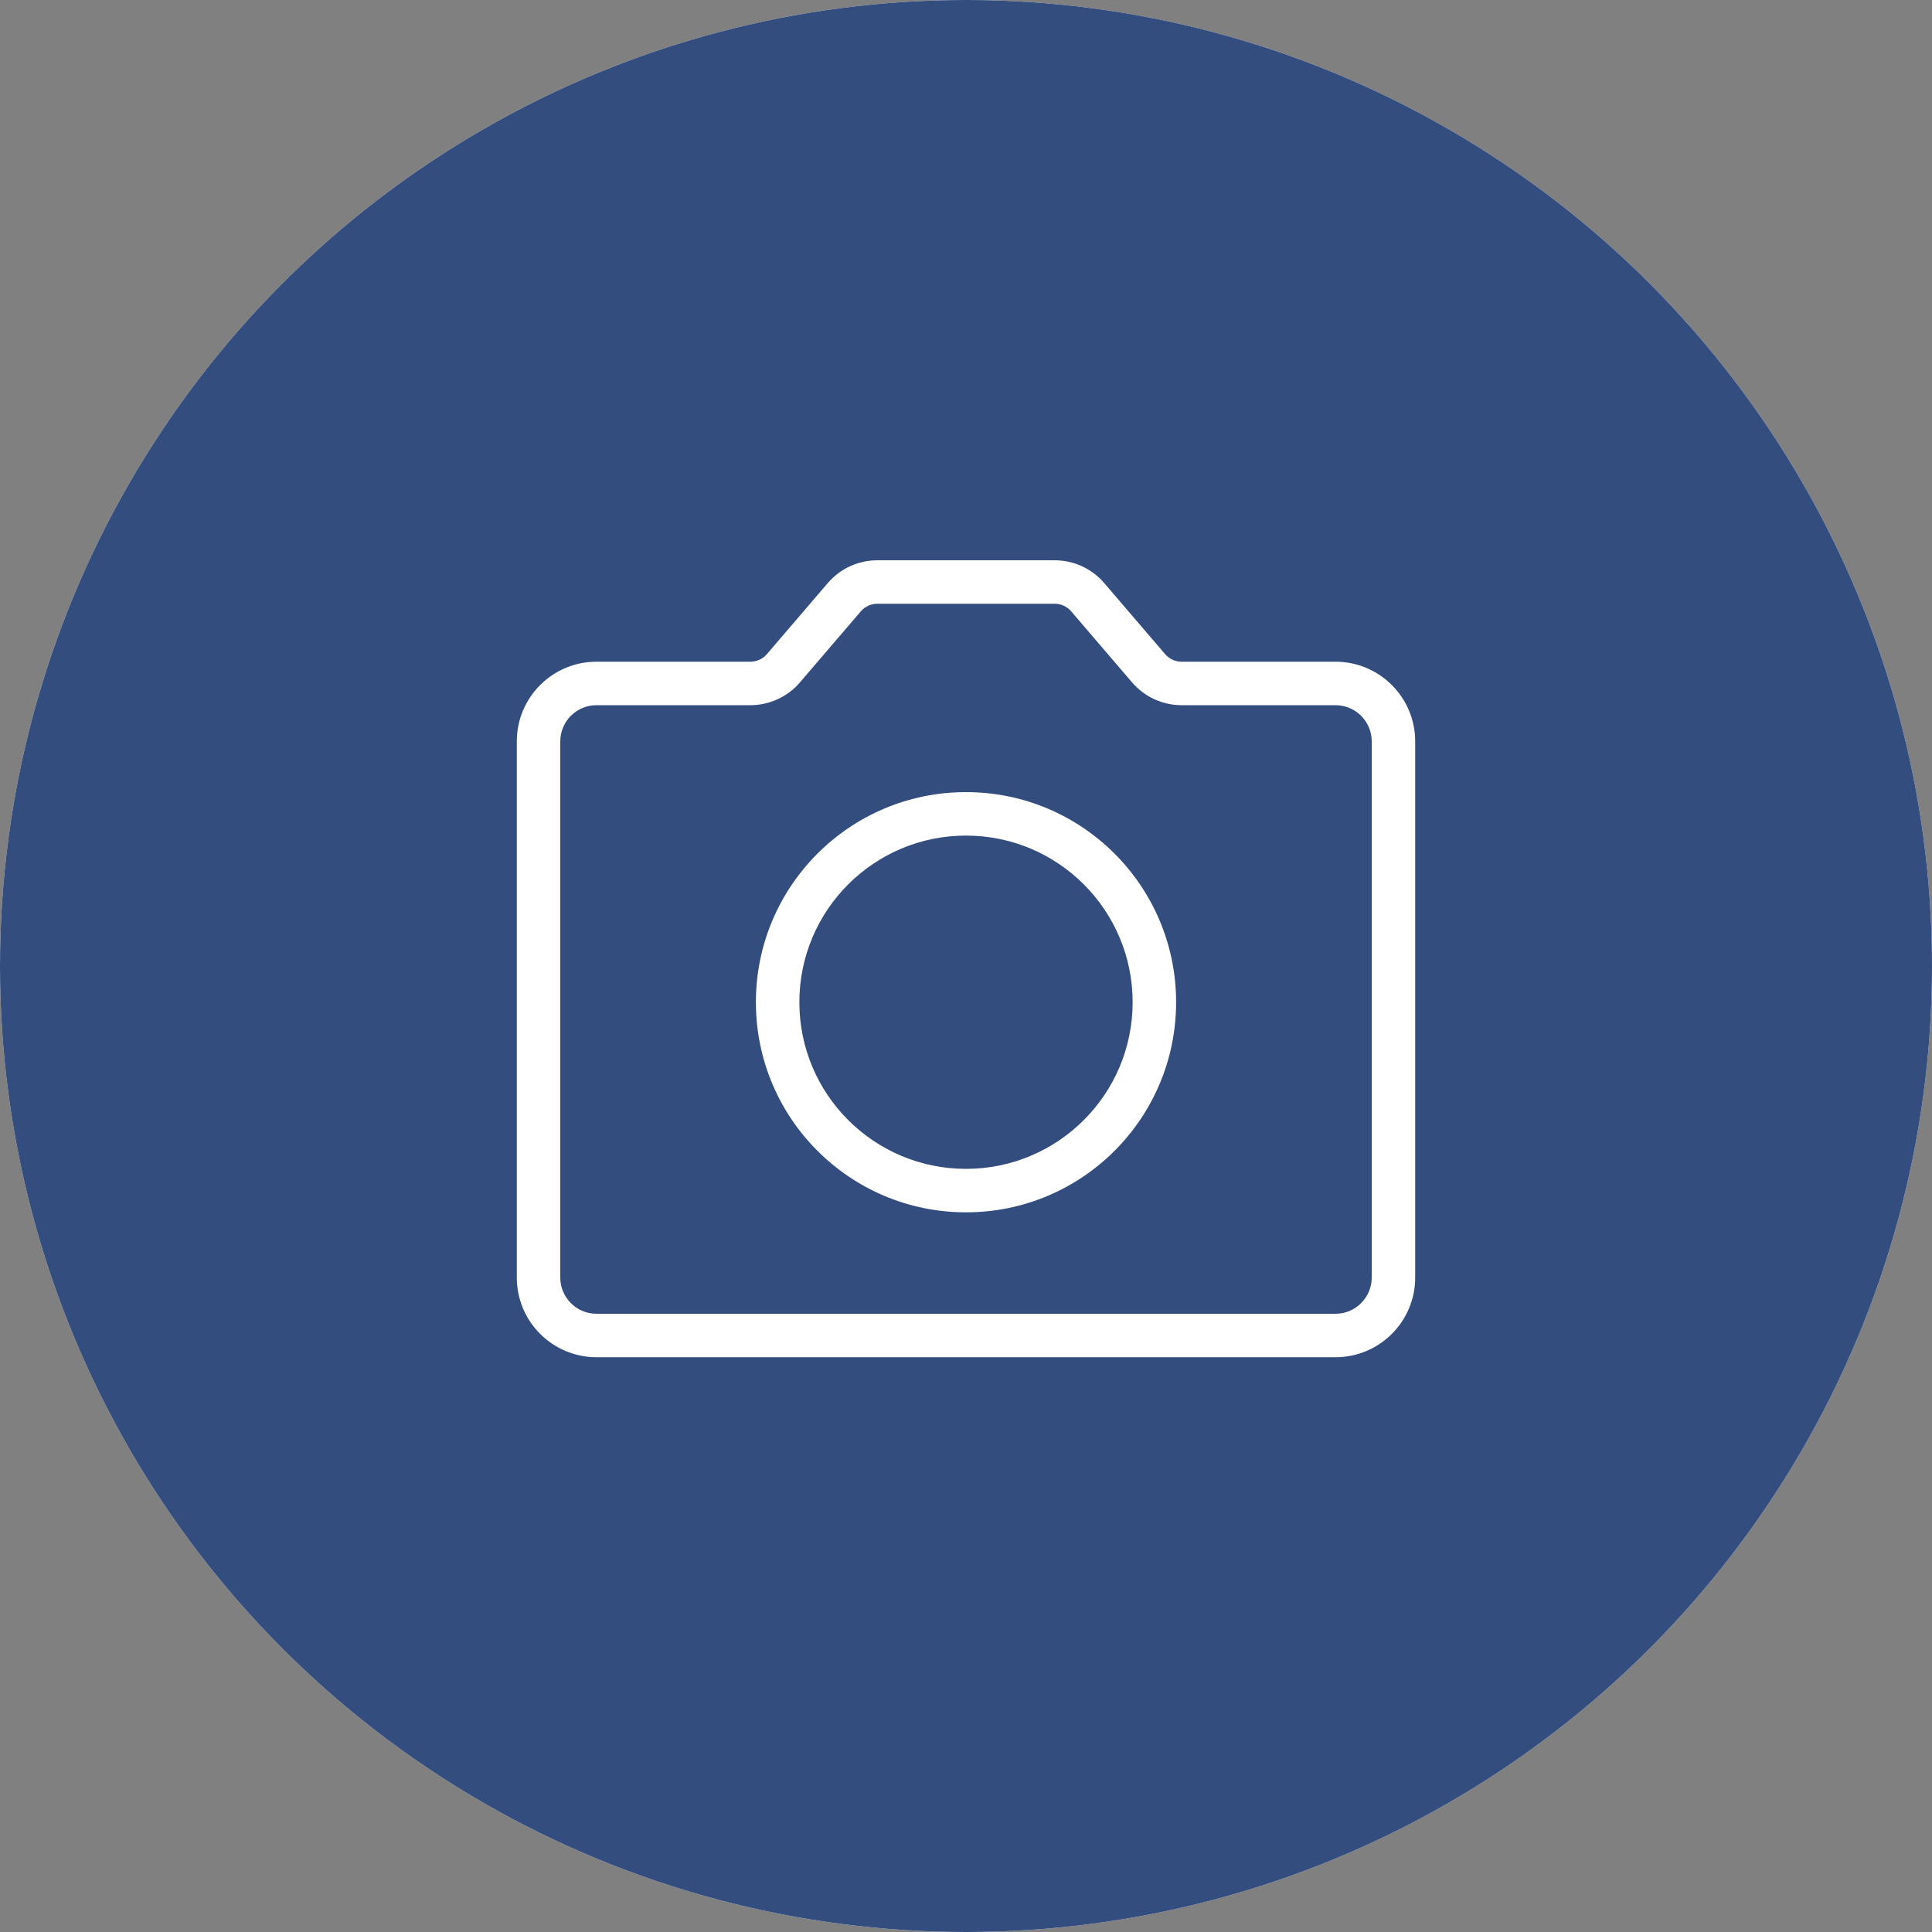<?xml version="1.0" encoding="UTF-8"?>
<svg width="60px" height="60px" viewBox="0 0 60 60" version="1.1" xmlns="http://www.w3.org/2000/svg" xmlns:xlink="http://www.w3.org/1999/xlink">
    <rect x="0" y="0" width="60" height="60" fill="#808080" stroke="none"/>
    <!-- Generator: Sketch 61.1 (89650) - https://sketch.com -->
    <title>photo-selected</title>
    <desc>Created with Sketch.</desc>
    <g id="0.-Onboarding" stroke="none" stroke-width="1" fill="none" fill-rule="evenodd">
        <g id="onboarding-icons" transform="translate(-266, -85)">
            <g id="photo-selected" transform="translate(266, 85)">
                <circle id="Oval" fill="#FAF9F7" cx="30" cy="30" r="30"></circle>
                <circle id="Oval-Copy" fill="#334D7E" cx="30" cy="30" r="30"></circle>
                <g id="icon/measurements/photo" transform="translate(12, 12)" fill="#FFFFFF">
                    <path d="M20.754,5.4 C21.345,5.4 21.907,5.658 22.292,6.107 L22.292,6.107 L24.183,8.314 C24.312,8.464 24.499,8.55 24.696,8.55 L24.696,8.55 L29.475,8.55 C30.842,8.55 31.95,9.658 31.95,11.025 L31.95,11.025 L31.95,27.675 C31.95,29.042 30.842,30.15 29.475,30.15 L29.475,30.15 L6.525,30.15 C5.158,30.15 4.05,29.042 4.05,27.675 L4.05,27.675 L4.05,11.025 C4.05,9.658 5.158,8.55 6.525,8.55 L6.525,8.55 L11.304,8.55 C11.501,8.55 11.688,8.464 11.817,8.314 L11.817,8.314 L13.708,6.107 C14.093,5.658 14.655,5.4 15.246,5.4 L15.246,5.4 Z M20.754,6.75 L15.246,6.75 C15.049,6.75 14.862,6.836 14.733,6.986 L14.733,6.986 L12.842,9.193 C12.457,9.642 11.895,9.9 11.304,9.9 L11.304,9.9 L6.525,9.9 C5.904,9.9 5.4,10.404 5.4,11.025 L5.4,11.025 L5.4,27.675 C5.4,28.296 5.904,28.8 6.525,28.8 L6.525,28.8 L29.475,28.8 C30.096,28.8 30.6,28.296 30.6,27.675 L30.6,27.675 L30.6,11.025 C30.6,10.404 30.096,9.9 29.475,9.9 L29.475,9.9 L24.696,9.9 C24.105,9.9 23.543,9.642 23.158,9.193 L23.158,9.193 L21.267,6.986 C21.138,6.836 20.951,6.75 20.754,6.75 L20.754,6.75 Z M18,12.6 C21.604,12.6 24.525,15.521 24.525,19.125 C24.525,22.729 21.604,25.65 18,25.65 C14.396,25.65 11.475,22.729 11.475,19.125 C11.475,15.521 14.396,12.6 18,12.6 Z M18,13.95 C15.142,13.95 12.825,16.267 12.825,19.125 C12.825,21.983 15.142,24.3 18,24.3 C20.858,24.3 23.175,21.983 23.175,19.125 C23.175,16.267 20.858,13.95 18,13.95 Z" id="Shape"></path>
                </g>
            </g>
        </g>
    </g>
</svg>